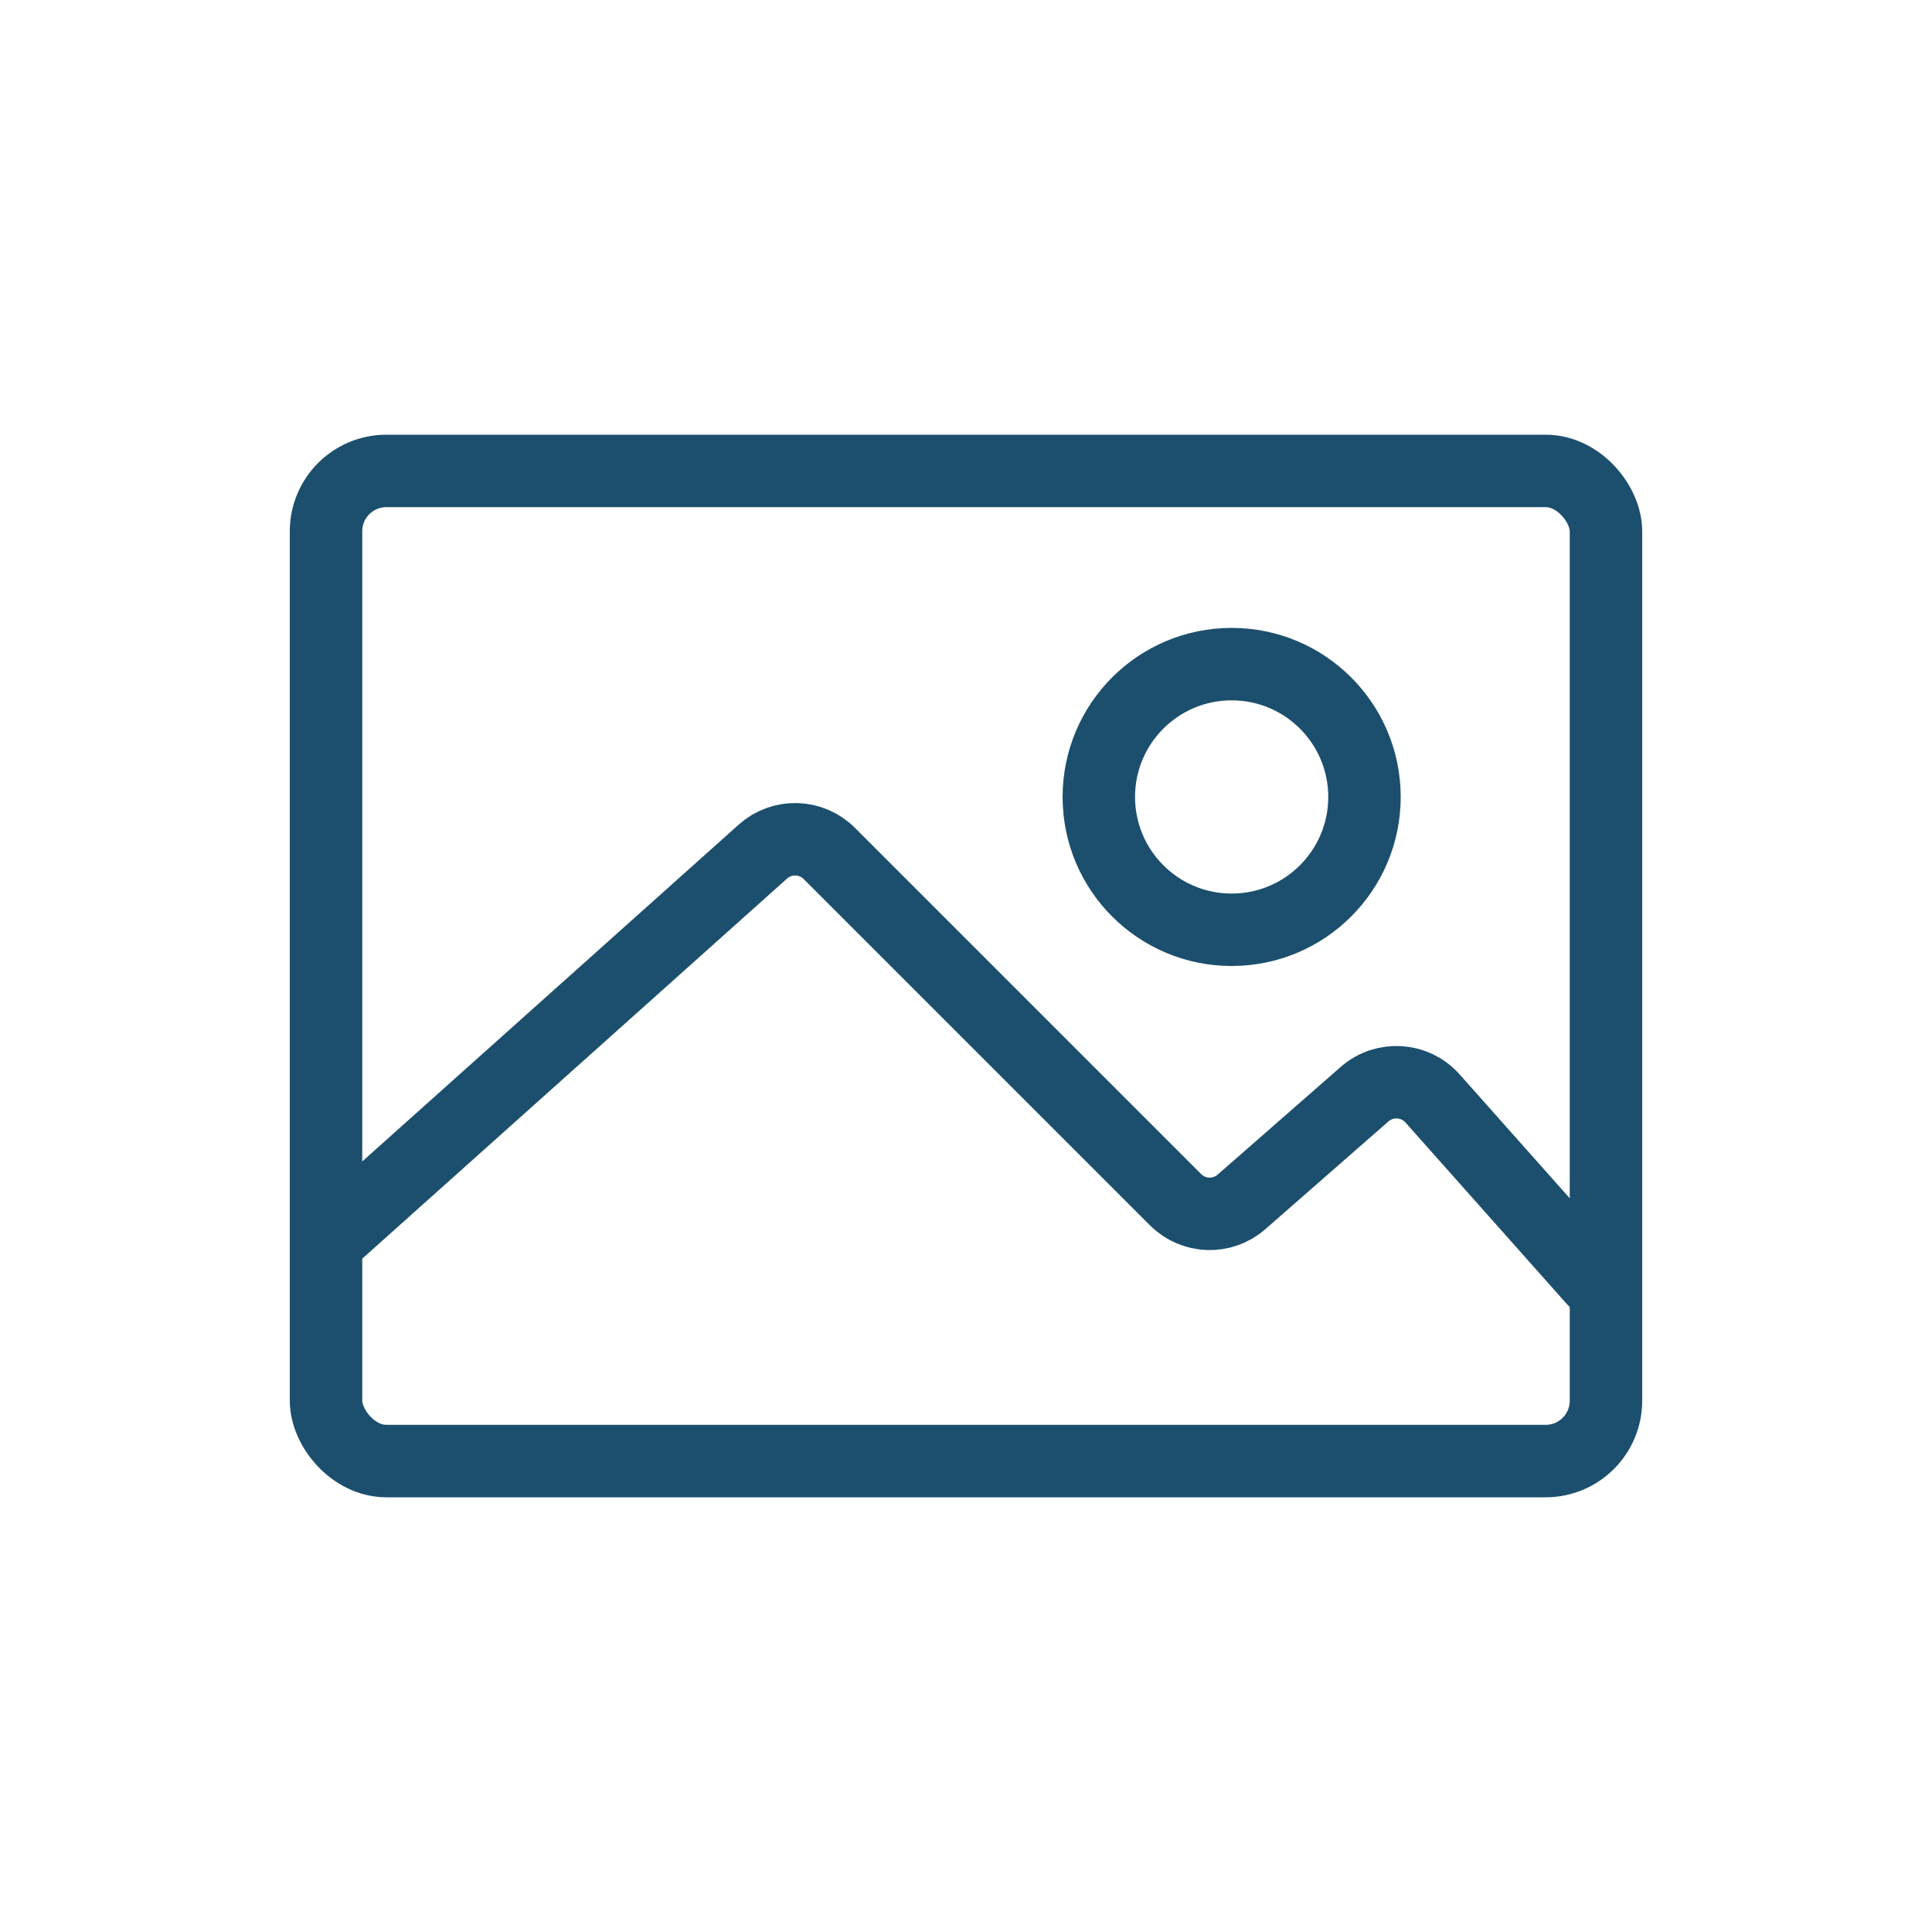 <svg width="40" height="40" viewBox="0 0 40 40" fill="none" xmlns="http://www.w3.org/2000/svg">
<rect x="6.75" y="9.75" width="26.5" height="20.5" rx="1.25" stroke="#1C4F6D" stroke-width="1.5"/>
<path d="M7 25.5L15.795 17.631C16.191 17.277 16.794 17.294 17.169 17.669L24.338 24.838C24.711 25.211 25.308 25.231 25.704 24.884L28.253 22.653C28.667 22.292 29.294 22.331 29.659 22.742L33 26.5" stroke="#1C4F6D" stroke-width="1.5" stroke-linecap="round"/>
<circle cx="25.5" cy="16.5" r="2.75" stroke="#1C4F6D" stroke-width="1.5"/>
</svg>
